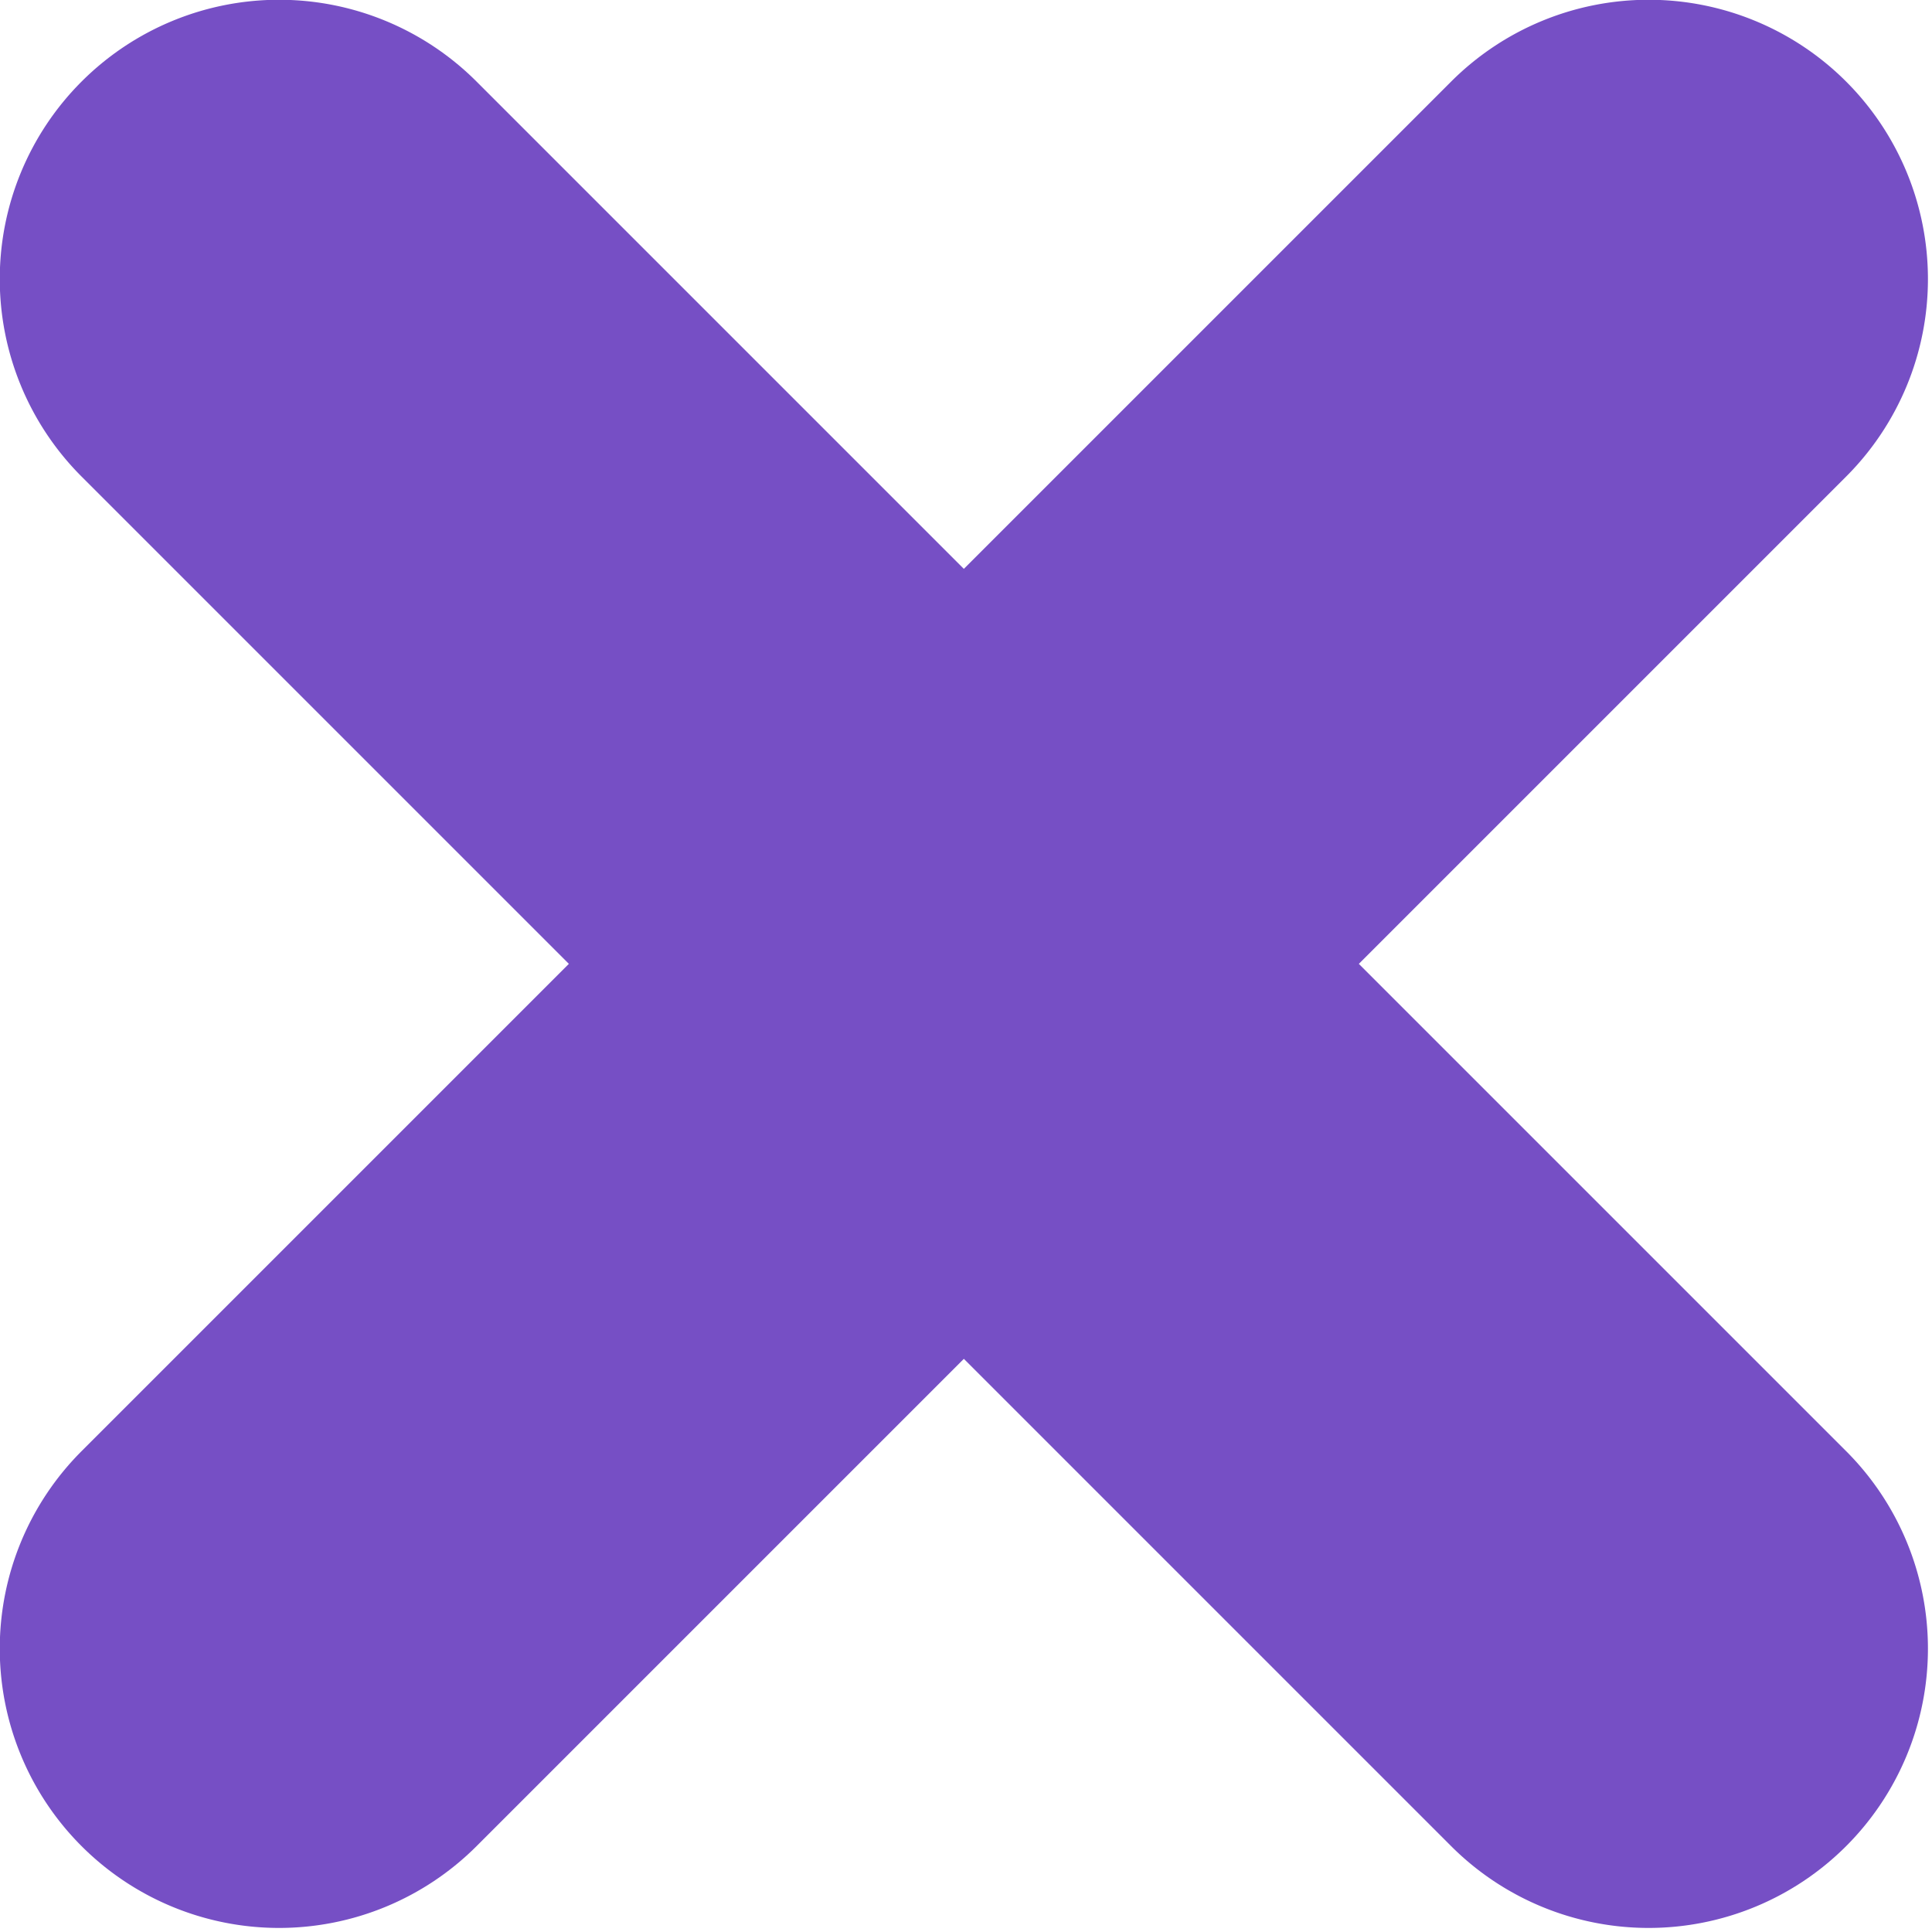 <svg xmlns="http://www.w3.org/2000/svg" xmlns:xlink="http://www.w3.org/1999/xlink" width="9" height="9" viewBox="0 0 9 9"><defs><path id="he8na" d="M845.76 625.38l-2.27 2.27-2.27-2.27a1.3 1.3 0 1 0-1.84 1.84l2.27 2.27-2.27 2.27a1.3 1.3 0 0 0 1.84 1.84l2.27-2.27 2.27 2.27a1.3 1.3 0 0 0 1.84-1.84l-2.27-2.27 2.27-2.27a1.3 1.3 0 0 0-1.84-1.84z"/></defs><g><g transform="translate(-839 -625)"><use fill="#764fc5" xlink:href="#he8na"/></g></g></svg>